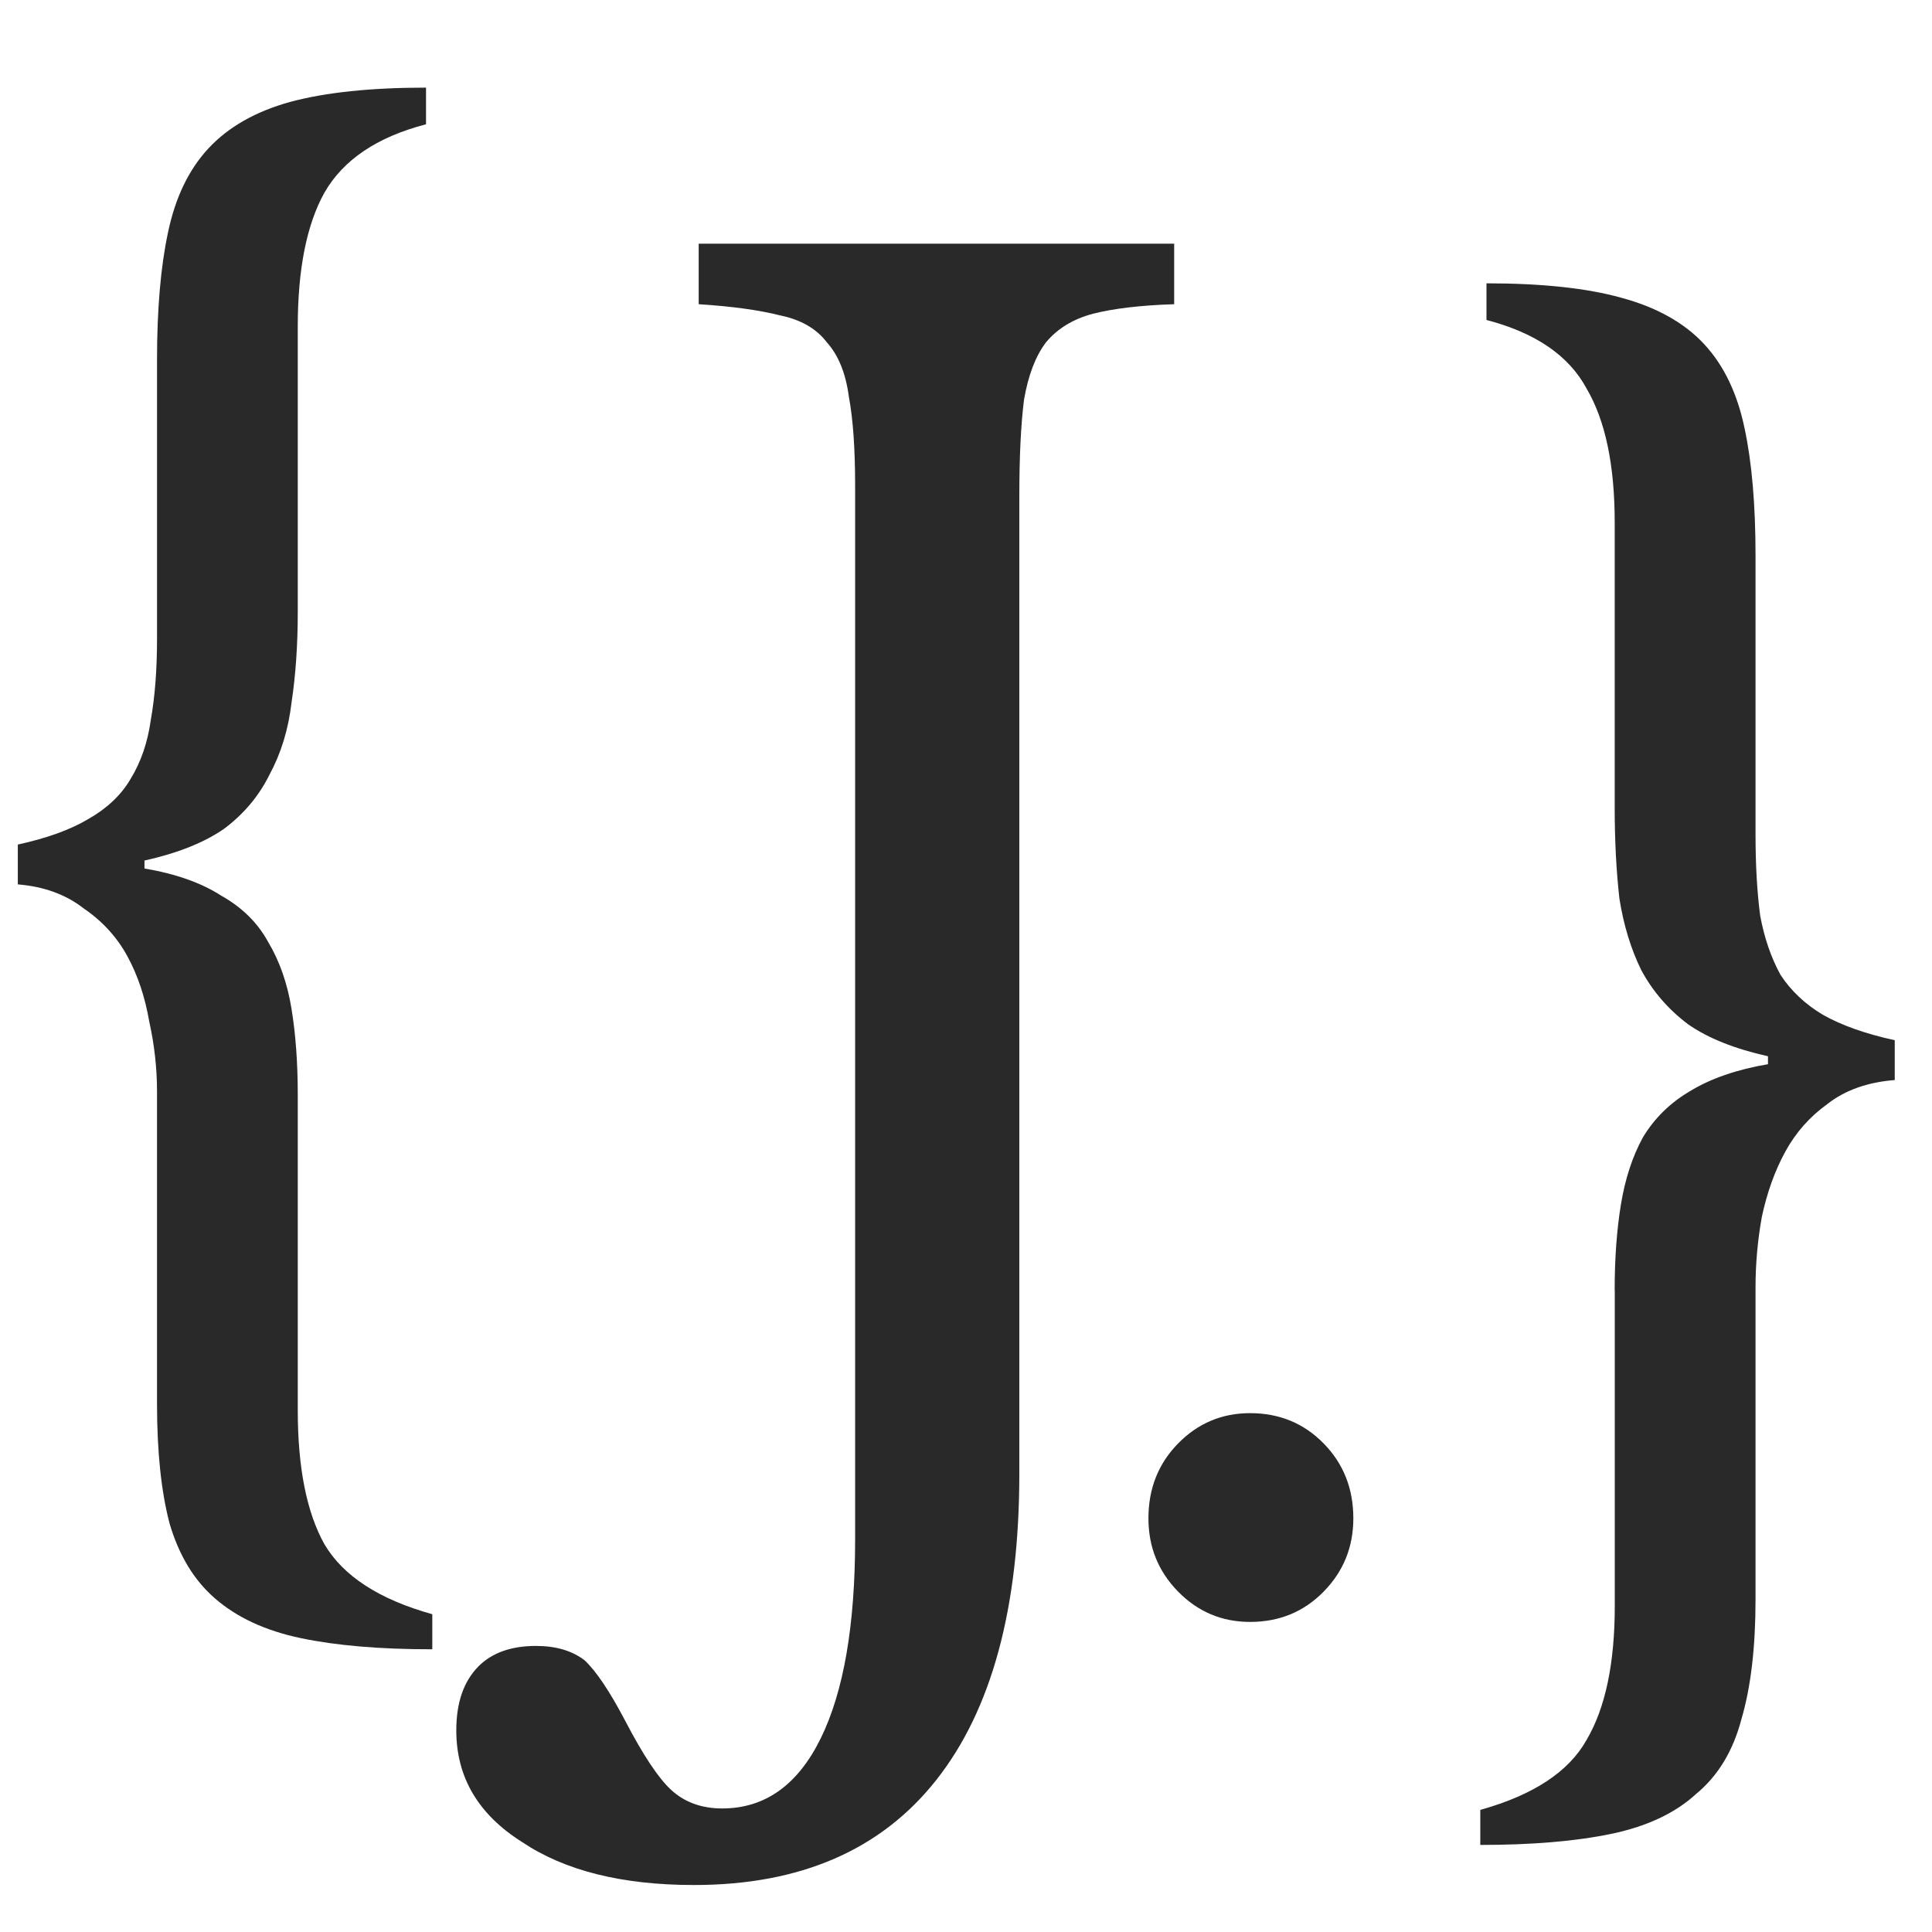 <?xml version="1.0" encoding="UTF-8" standalone="no"?>
<!-- Created with Inkscape (http://www.inkscape.org/) -->

<svg
   xmlns:dc="http://purl.org/dc/elements/1.1/"
   xmlns:cc="http://creativecommons.org/ns#"
   xmlns:rdf="http://www.w3.org/1999/02/22-rdf-syntax-ns#"
   xmlns:svg="http://www.w3.org/2000/svg"
   xmlns="http://www.w3.org/2000/svg"
   xmlns:sodipodi="http://sodipodi.sourceforge.net/DTD/sodipodi-0.dtd"
   xmlns:inkscape="http://www.inkscape.org/namespaces/inkscape"
   width="48px"
   height="48px"
   id="svg3120"
   version="1.1"
   inkscape:version="0.48.4 r9939"
   sodipodi:docname="favicon.png"
   enable-background="new"
   inkscape:export-filename="/home/josh/Web/joshaw.github.com/files/favicon1.png"
   inkscape:export-xdpi="90"
   inkscape:export-ydpi="90">
  <defs
     id="defs3122" />
  <sodipodi:namedview
     id="base"
     pagecolor="#ffffff"
     bordercolor="#666666"
     borderopacity="1.0"
     inkscape:pageopacity="0"
     inkscape:pageshadow="2"
     inkscape:zoom="7"
     inkscape:cx="-3.7142857"
     inkscape:cy="28.571429"
     inkscape:current-layer="layer1"
     showgrid="true"
     inkscape:grid-bbox="true"
     inkscape:document-units="px"
     inkscape:window-width="1338"
     inkscape:window-height="730"
     inkscape:window-x="28"
     inkscape:window-y="22"
     inkscape:window-maximized="1" />
  <g
     id="layer1"
     inkscape:label="Layer 1"
     inkscape:groupmode="layer"
     style="opacity:1;">
    <g
       transform="matrix(1.059,0,0,1.079,1.188,-3.534)"
       style="font-size:36.693px;font-style:normal;font-variant:normal;font-weight:normal;font-stretch:normal;line-height:125%;letter-spacing:0px;word-spacing:0px;fill:#000000;fill-opacity:1;stroke:none;font-family:Libre Baskerville;-inkscape-font-specification:Libre Baskerville"
       id="text3130">
      <path
         d="m 5.864,35.748 c -7.6e-6,1.321 0.208,2.348 0.624,3.082 0.44,0.734 1.284,1.272 2.532,1.614 l 0,0.807 C 7.797,41.252 6.77,41.166 5.938,40.995 5.106,40.824 4.433,40.518 3.92,40.078 3.43,39.662 3.076,39.087 2.856,38.353 2.66,37.619 2.562,36.702 2.562,35.601 l 0,-7.192 C 2.562,27.871 2.501,27.333 2.379,26.795 2.281,26.232 2.11,25.731 1.865,25.29 1.62,24.85 1.278,24.483 0.837,24.189 0.422,23.871 -0.092,23.688 -0.704,23.639 l 0,-0.917 C -0.019,22.575 0.532,22.379 0.948,22.135 1.388,21.89 1.718,21.584 1.938,21.217 c 0.245,-0.391 0.404,-0.844 0.477,-1.358 0.098,-0.538 0.147,-1.162 0.147,-1.871 l 0,-6.421 C 2.562,10.393 2.648,9.414 2.819,8.632 2.99,7.824 3.308,7.176 3.773,6.687 4.238,6.198 4.874,5.843 5.681,5.623 6.513,5.403 7.577,5.293 8.873,5.293 l 0,0.844 C 7.724,6.43 6.929,6.956 6.488,7.714 6.072,8.448 5.864,9.476 5.864,10.797 l 0,6.568 c -7.6e-6,0.758 -0.049,1.456 -0.147,2.092 -0.073,0.612 -0.245,1.162 -0.514,1.651 -0.245,0.489 -0.599,0.905 -1.064,1.248 -0.465,0.318 -1.089,0.563 -1.871,0.734 l 0,0.183 c 0.734,0.122 1.333,0.33 1.798,0.624 0.489,0.269 0.856,0.624 1.101,1.064 0.269,0.44 0.453,0.954 0.55,1.541 0.098,0.587 0.147,1.248 0.147,1.981 l 0,7.265"
         id="path3135"
         inkscape:connector-curvature="0"
         style="fill:#292929;fill-opacity:1" />
      <path
         d="m 18.94,14.464 c -5e-6,-0.856 -0.049,-1.541 -0.147,-2.055 -0.073,-0.538 -0.245,-0.954 -0.514,-1.248 -0.245,-0.318 -0.612,-0.526 -1.101,-0.624 -0.489,-0.122 -1.125,-0.208 -1.908,-0.257 l 0,-1.394 11.155,0 0,1.394 c -0.783,0.024 -1.419,0.098 -1.908,0.22 -0.465,0.122 -0.832,0.342 -1.101,0.66 -0.245,0.318 -0.416,0.758 -0.514,1.321 -0.073,0.563 -0.11,1.309 -0.11,2.238 l 0,22.493 c -9e-6,3.082 -0.648,5.431 -1.945,7.045 -1.296,1.614 -3.192,2.422 -5.687,2.422 -1.688,-9e-6 -3.033,-0.33 -4.036,-0.991 -1.027,-0.636 -1.541,-1.492 -1.541,-2.569 4.1e-6,-0.636 0.171,-1.125 0.514,-1.468 0.318,-0.318 0.771,-0.477 1.358,-0.477 0.465,-4e-6 0.844,0.11 1.137,0.33 0.269,0.245 0.587,0.709 0.954,1.394 0.416,0.783 0.771,1.309 1.064,1.578 0.318,0.294 0.722,0.44 1.211,0.44 1.003,-8e-6 1.773,-0.538 2.312,-1.614 0.538,-1.076 0.807,-2.605 0.807,-4.587 l 0,-24.254"
         id="path3137"
         inkscape:connector-curvature="0"
         style="fill:#292929;fill-opacity:1" />
      <path
         d="m 25.821,38.236 c -3e-6,-0.685 0.232,-1.26 0.697,-1.725 0.465,-0.465 1.027,-0.697 1.688,-0.697 0.685,4e-6 1.26,0.232 1.725,0.697 0.465,0.465 0.697,1.04 0.697,1.725 -8e-6,0.66 -0.232,1.223 -0.697,1.688 -0.465,0.465 -1.04,0.697 -1.725,0.697 -0.66,0 -1.223,-0.232 -1.688,-0.697 -0.465,-0.465 -0.697,-1.027 -0.697,-1.688"
         id="path3139"
         inkscape:connector-curvature="0"
         style="fill:#292929;fill-opacity:1" />
      <path
         d="m 36.759,32.989 c -4e-6,-0.734 0.049,-1.394 0.147,-1.981 0.098,-0.587 0.269,-1.101 0.514,-1.541 0.269,-0.44 0.636,-0.795 1.101,-1.064 0.489,-0.294 1.101,-0.501 1.835,-0.624 l 0,-0.183 c -0.783,-0.171 -1.407,-0.416 -1.871,-0.734 -0.465,-0.342 -0.832,-0.758 -1.101,-1.248 -0.245,-0.489 -0.416,-1.04 -0.514,-1.651 -0.073,-0.636 -0.11,-1.333 -0.11,-2.092 l 0,-6.568 c -4e-6,-1.321 -0.22,-2.348 -0.66,-3.082 -0.416,-0.758 -1.199,-1.284 -2.348,-1.578 l 0,-0.844 c 1.296,3.05e-5 2.348,0.11 3.156,0.33 0.832,0.22 1.48,0.575 1.945,1.064 0.465,0.489 0.783,1.138 0.954,1.945 0.171,0.783 0.257,1.761 0.257,2.935 l 0,6.421 c -8e-6,0.709 0.037,1.333 0.11,1.871 0.098,0.514 0.257,0.966 0.477,1.358 0.245,0.367 0.575,0.673 0.991,0.917 0.44,0.245 1.003,0.44 1.688,0.587 l 0,0.917 c -0.636,0.049 -1.162,0.232 -1.578,0.55 -0.416,0.294 -0.746,0.66 -0.991,1.101 -0.245,0.44 -0.428,0.942 -0.55,1.504 -0.098,0.538 -0.147,1.076 -0.147,1.614 l 0,7.192 c -8e-6,1.101 -0.11,2.018 -0.33,2.752 -0.196,0.734 -0.55,1.309 -1.064,1.725 -0.489,0.44 -1.15,0.746 -1.981,0.917 -0.832,0.171 -1.859,0.257 -3.082,0.257 l 0,-0.807 c 1.248,-0.342 2.079,-0.881 2.495,-1.614 0.44,-0.734 0.66,-1.761 0.66,-3.082 l 0,-7.265"
         id="path3141"
         inkscape:connector-curvature="0"
         style="fill:#292929;fill-opacity:1" />
    </g>
  </g>
</svg>
